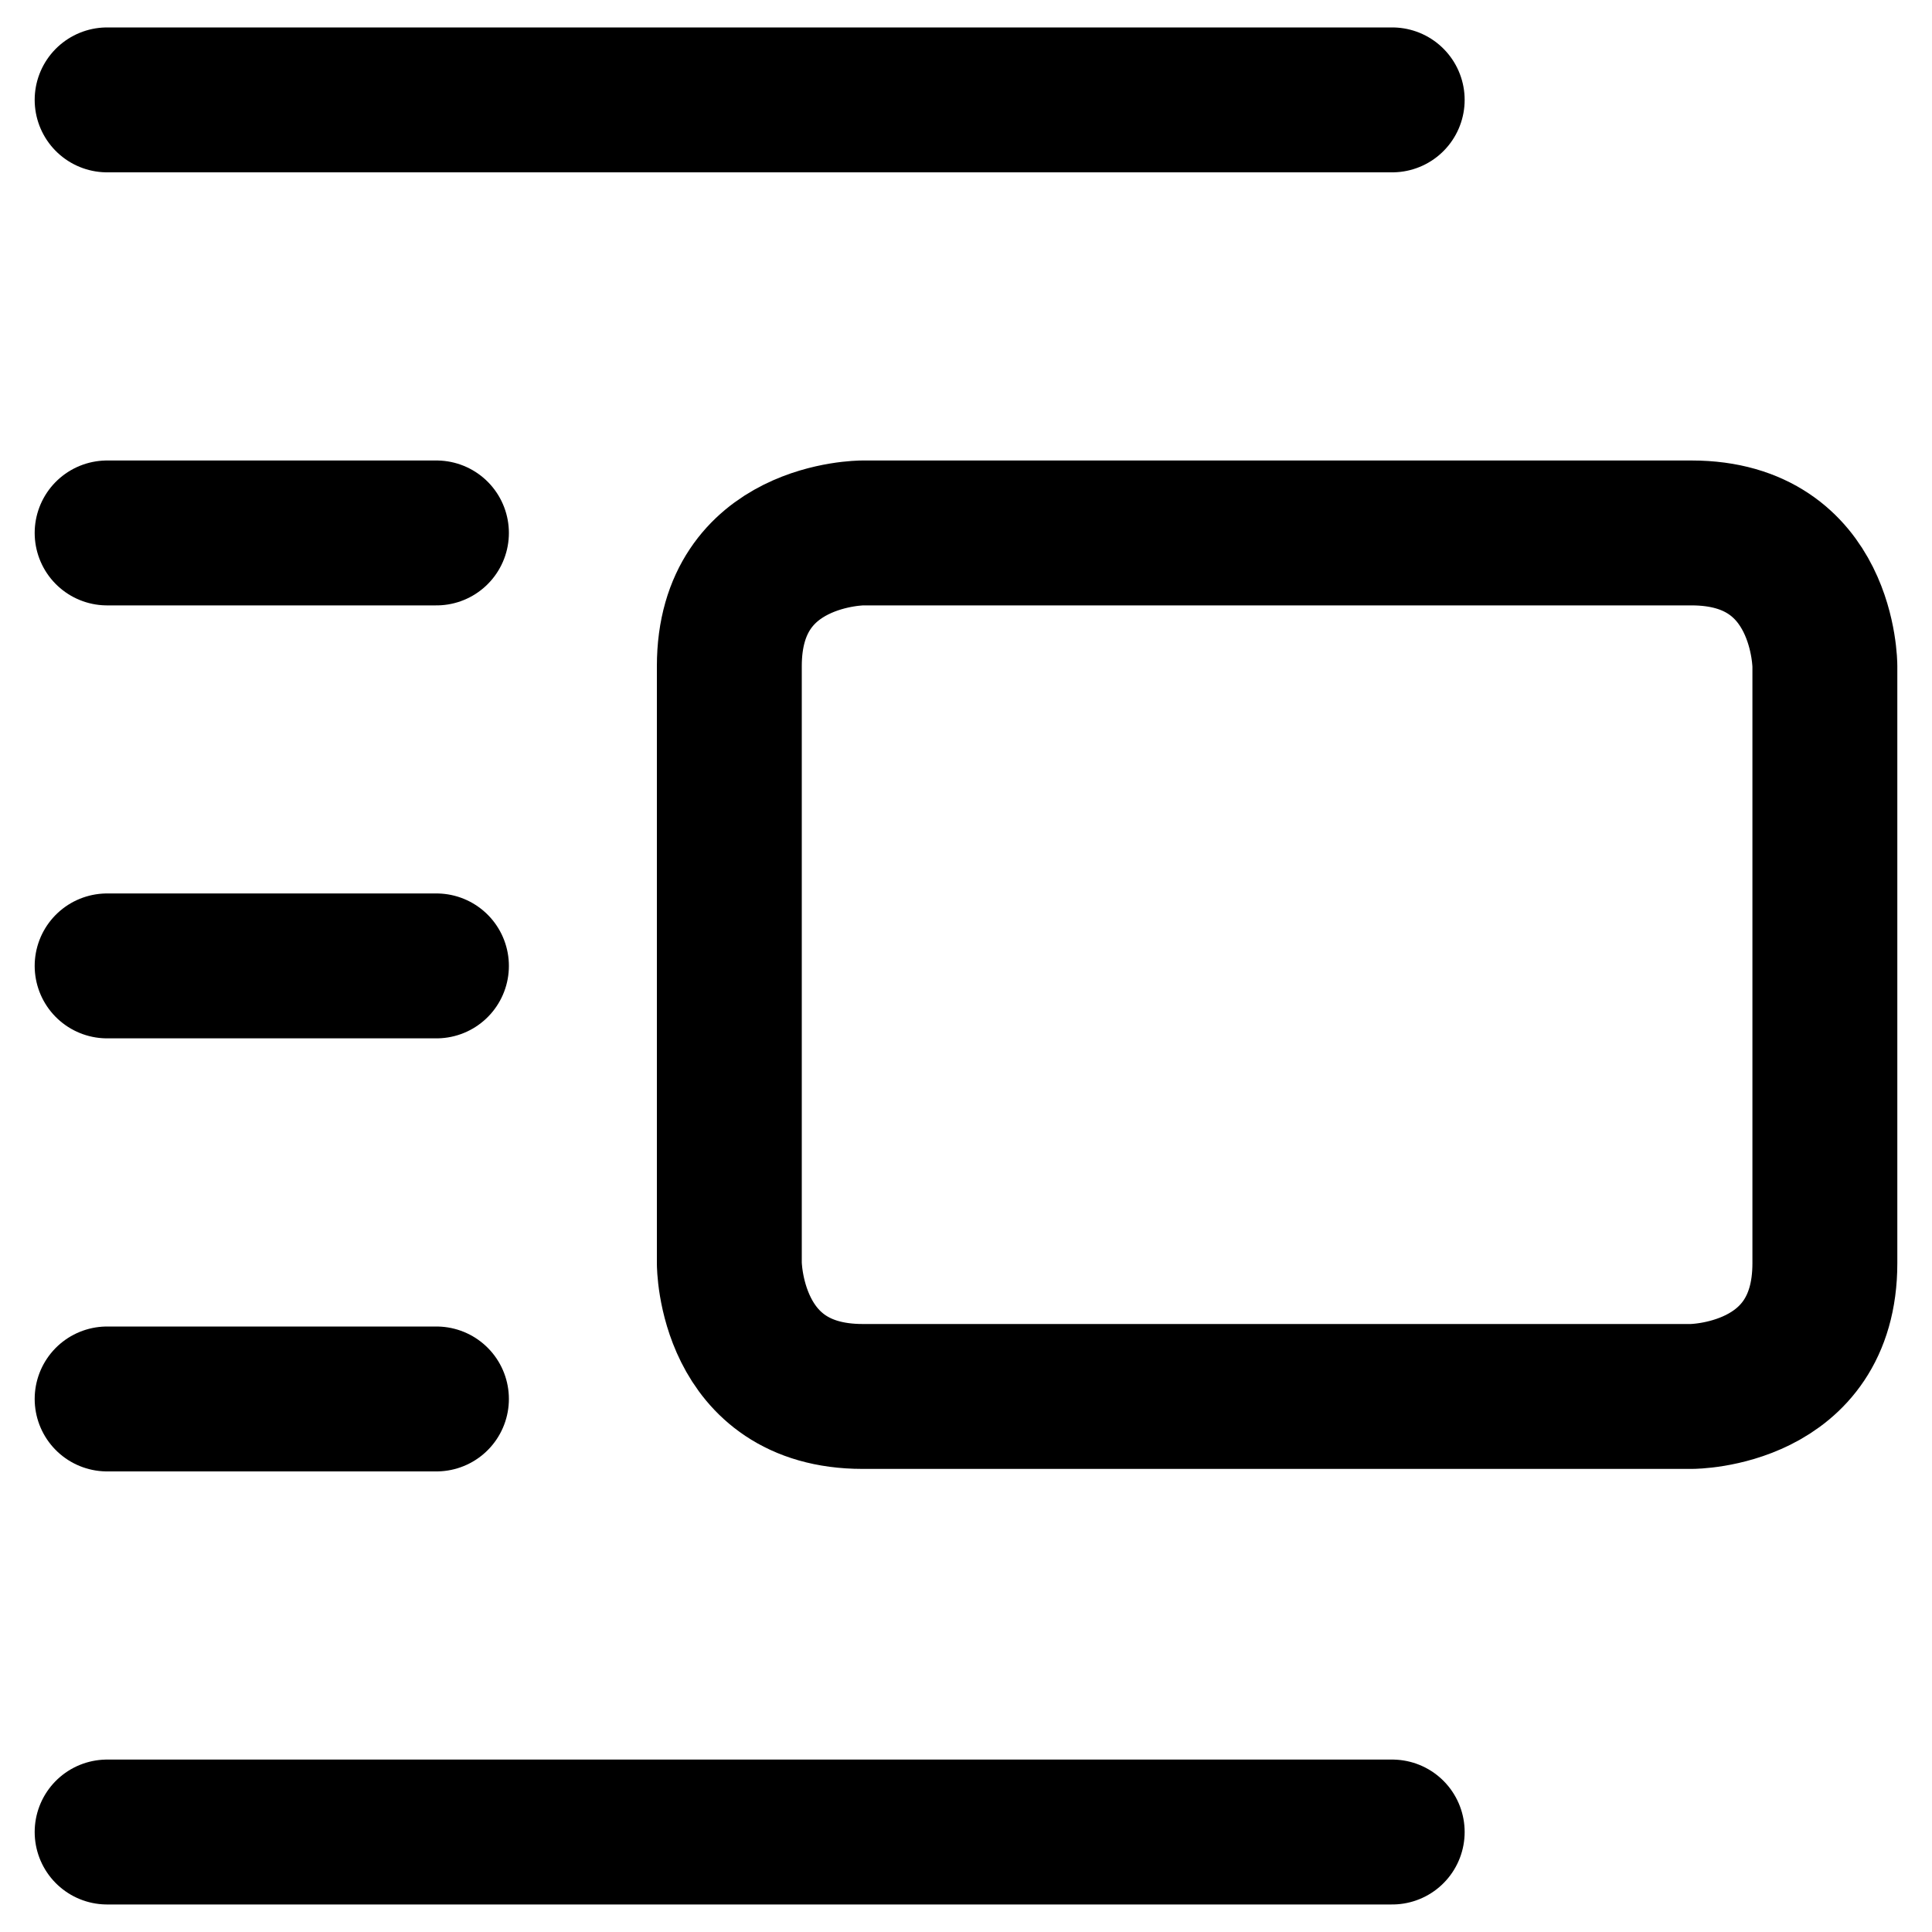 <svg width="20" height="20" viewBox="0 0 20 20" fill="none" xmlns="http://www.w3.org/2000/svg">
<g id="insert-center-right-2-42" clip-path="url(#clip0_47_147899)">
<g id="insert-center-right-2">
<path id="Vector 380" d="M14.412 1.034H1.109" stroke="black" stroke-width="1.5" stroke-linecap="round" stroke-linejoin="round"/>
<path id="Vector 381" d="M14.412 18.965H1.109" stroke="black" stroke-width="1.5" stroke-linecap="round" stroke-linejoin="round"/>
<path id="Vector 382" d="M4.518 5.517H1.109" stroke="black" stroke-width="1.5" stroke-linecap="round" stroke-linejoin="round"/>
<path id="Vector 383" d="M4.518 14.482H1.109" stroke="black" stroke-width="1.5" stroke-linecap="round" stroke-linejoin="round"/>
<path id="Vector 384" d="M4.518 9.999H1.109" stroke="black" stroke-width="1.5" stroke-linecap="round" stroke-linejoin="round"/>
<path id="Rectangle 433" d="M17.511 5.517H8.929C8.929 5.517 7.55 5.517 7.55 6.896V13.077C7.55 13.077 7.55 14.456 8.929 14.456H17.511C17.511 14.456 18.891 14.456 18.891 13.077V6.896C18.891 6.896 18.891 5.517 17.511 5.517Z" stroke="black" stroke-width="1.5" stroke-linecap="round" stroke-linejoin="round"/>
</g>
</g>
<defs>
<clipPath id="clip0_47_147899">
<rect width="20" height="20" fill="white"/>
</clipPath>
</defs>
</svg>
